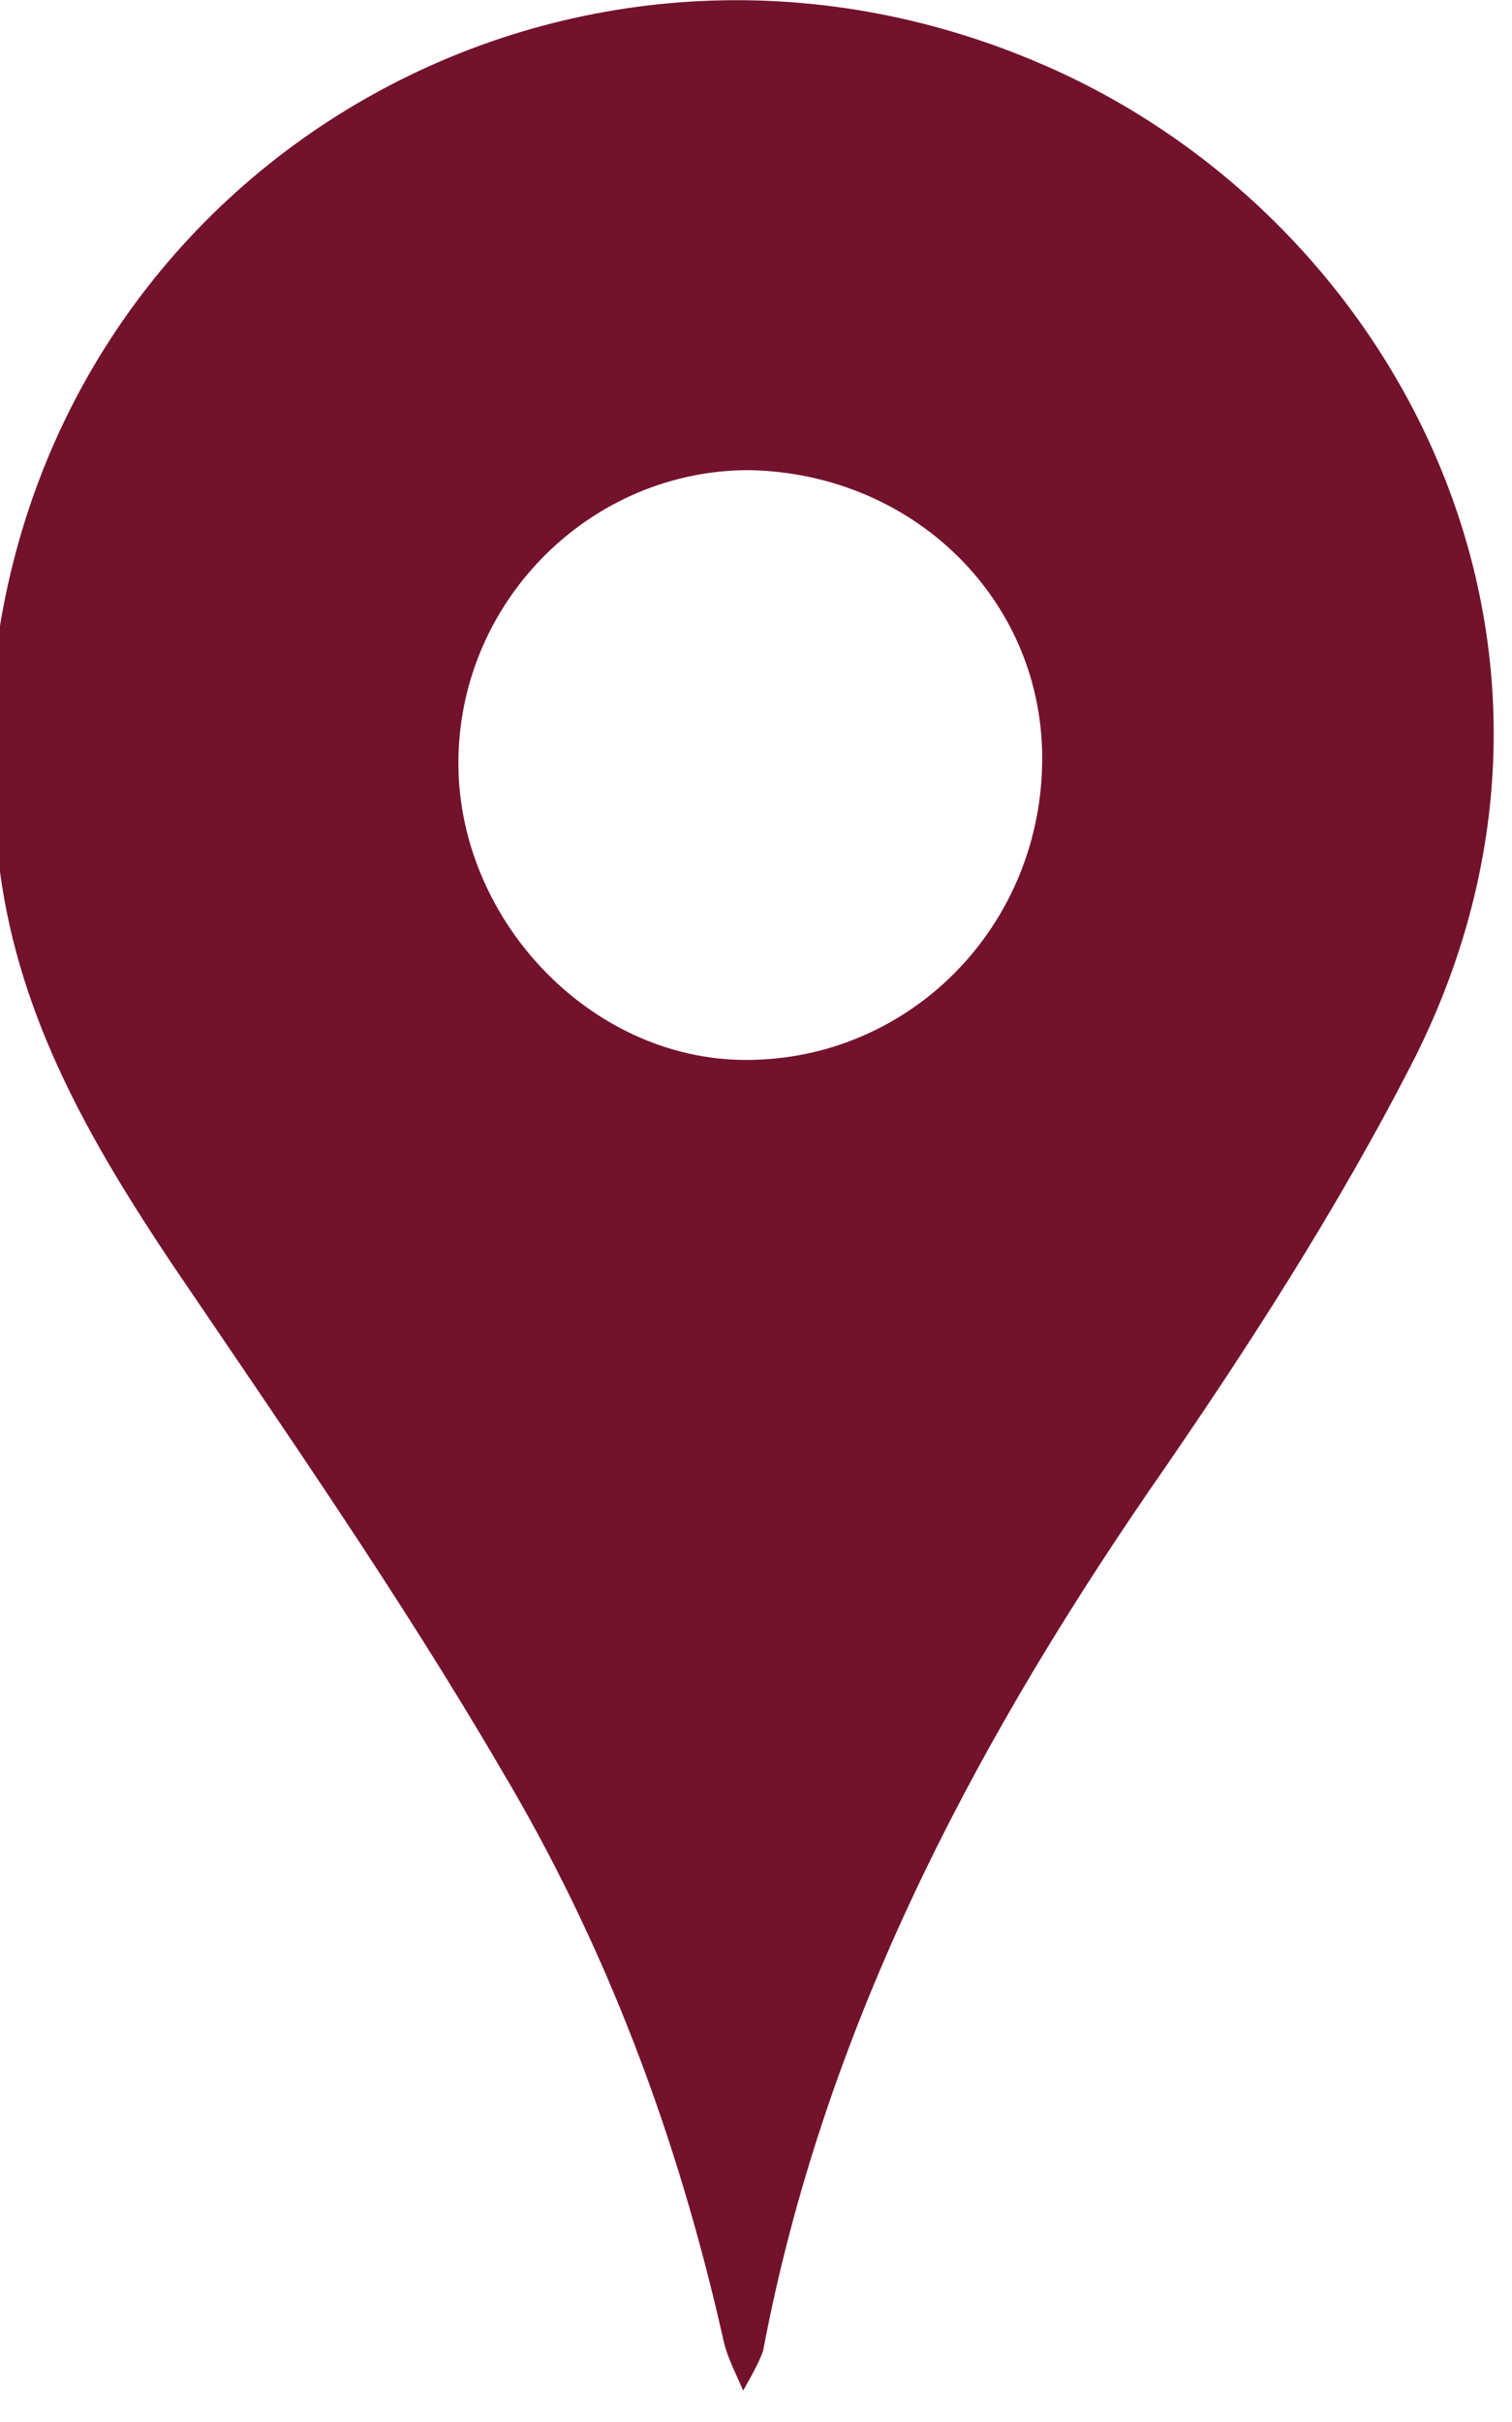<svg viewBox="0 0 53.1 85" xmlns="http://www.w3.org/2000/svg">
	<style>
		path {
			fill: #73122c;
		}
	</style>
	<path d="M-0.5,27.8c0-1.1,0-2.2,0-3.3c0.1-0.4,0.3-0.7,0.3-1.1C1.8,5.6,20.2-4.9,36.7,2.3c12.4,5.4,20.2,20.4,13,34.8 c-2.7,5.3-6,10.4-9.4,15.3c-6.3,9.2-11.4,19-13.5,30.1c-0.1,0.3-0.3,0.7-0.7,1.4c-0.4-0.9-0.6-1.3-0.7-1.8c-1.6-7.1-4.1-13.8-7.8-20 C14.1,56.1,10,50.2,6,44.3C3.2,40.1,0.7,35.8,0,30.6C-0.2,29.7-0.3,28.8-0.5,27.8z M26.2,37.2c5.7,0,10.3-4.6,10.4-10.4 c0.1-5.7-4.5-10.2-10.3-10.3c-5.5,0-10.1,4.5-10.2,10.1C16,32.2,20.7,37.2,26.2,37.2z" />
</svg>